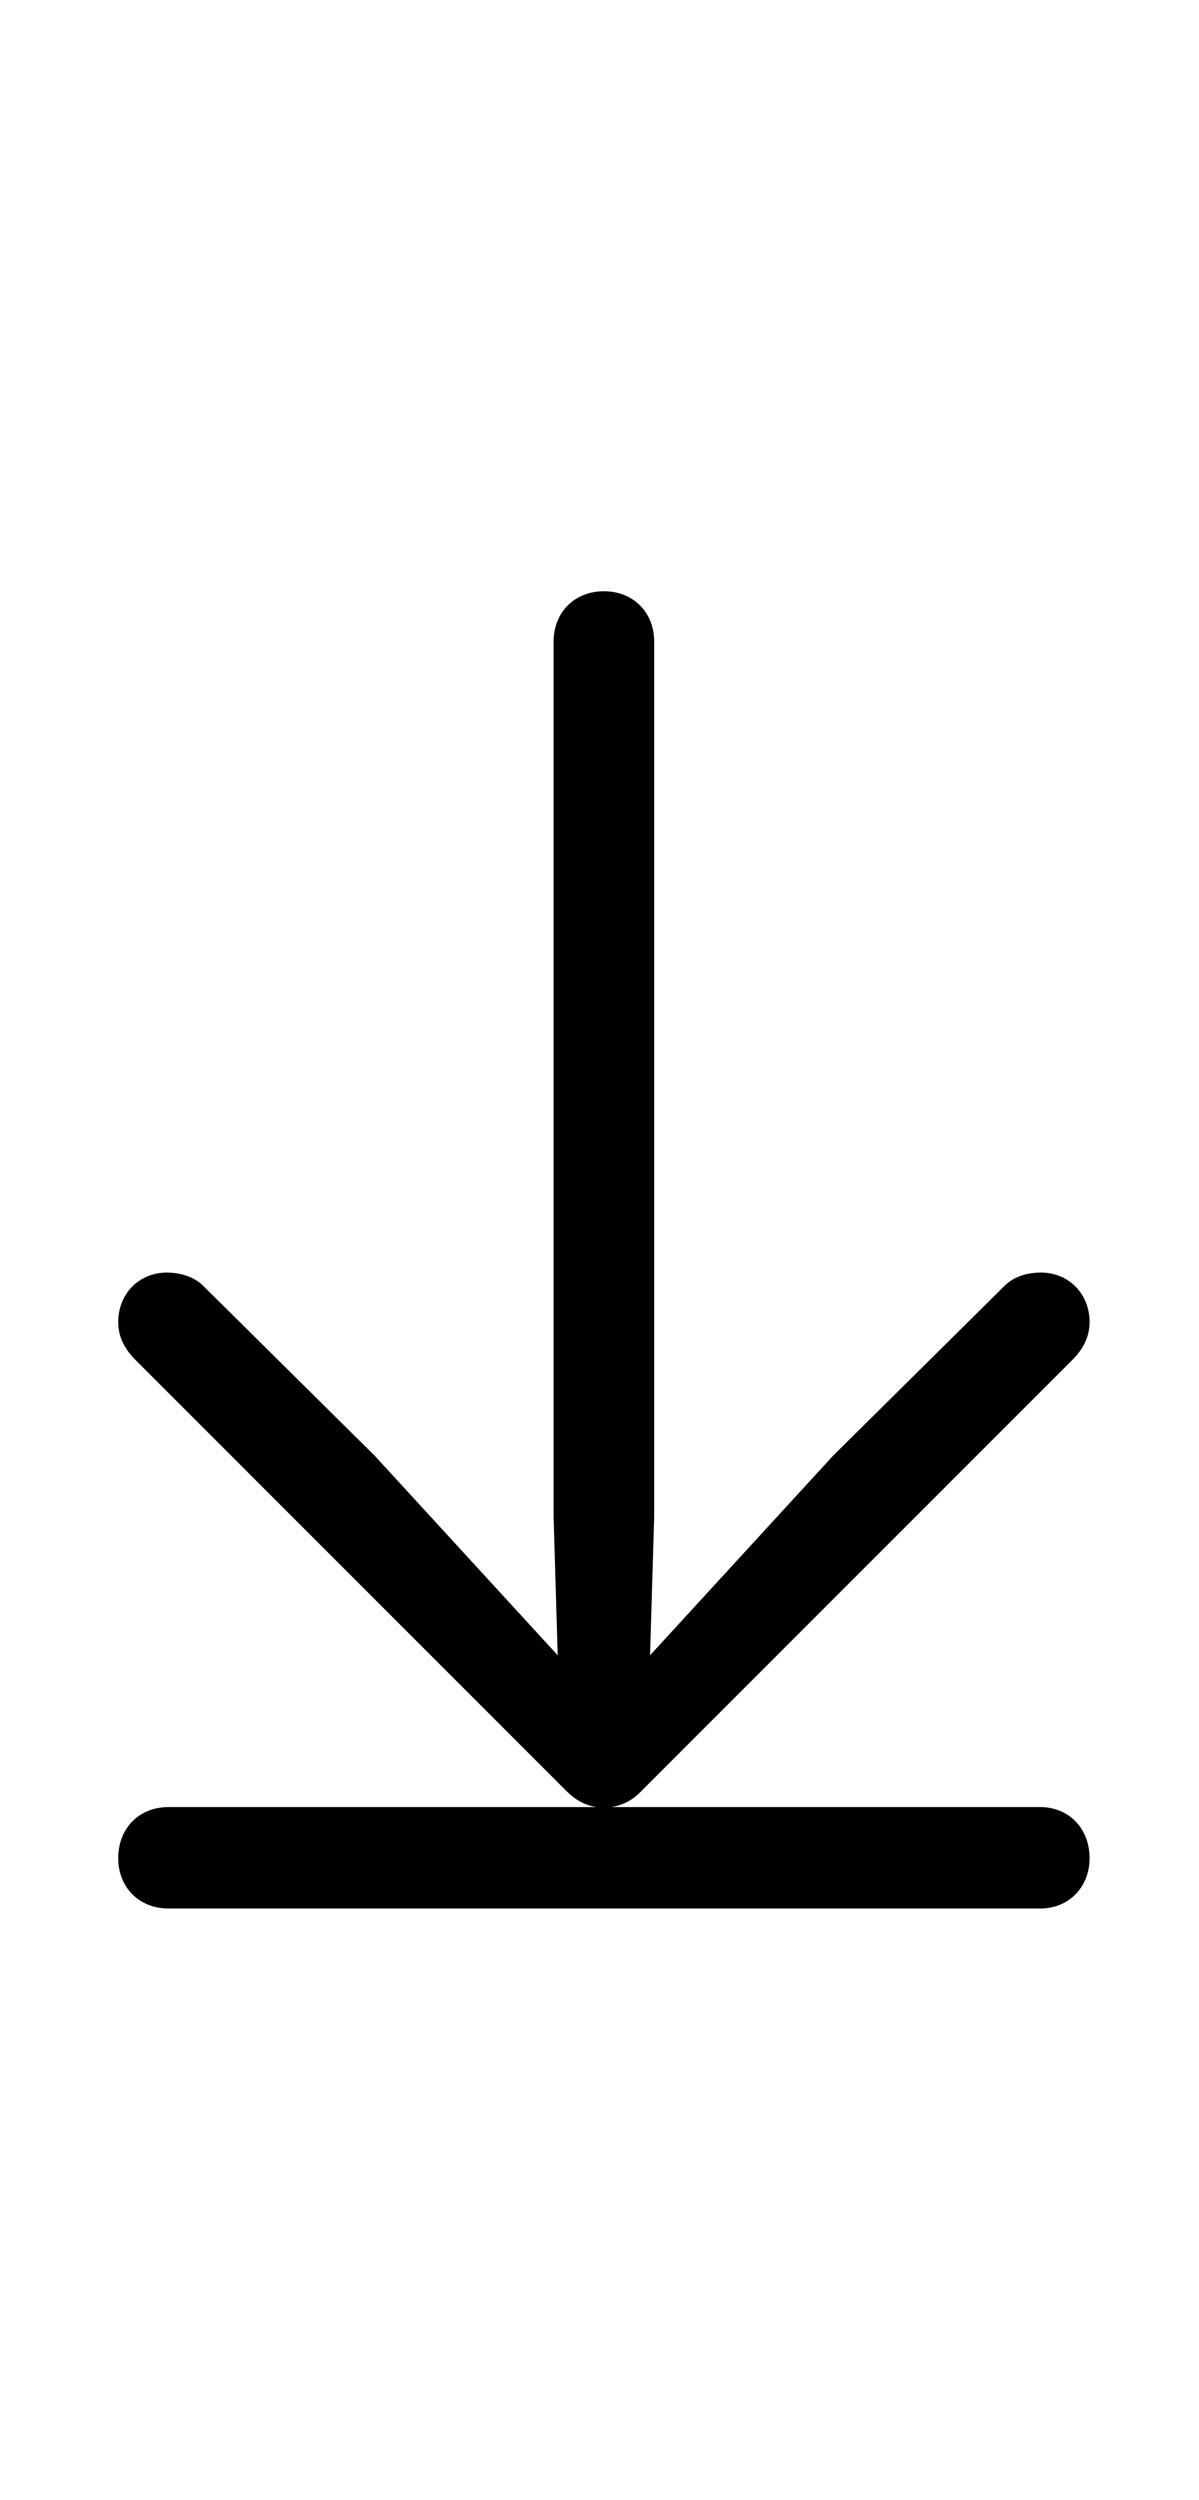 <svg width="71" height="148" viewBox="0 0 71 148" fill="none" xmlns="http://www.w3.org/2000/svg">
<path d="M64.52 110C64.52 108.242 63.299 106.973 61.59 106.973H36.199C36.834 106.875 37.469 106.582 38.006 105.996L63.592 80.41C64.227 79.727 64.52 79.043 64.52 78.262C64.52 76.602 63.299 75.332 61.639 75.332C60.809 75.332 60.027 75.576 59.49 76.113L49.334 86.172L38.494 97.988L38.738 89.785V37.978C38.738 36.27 37.518 35 35.76 35C34.002 35 32.781 36.27 32.781 37.978V89.785L33.025 97.988L22.186 86.172L12.029 76.113C11.492 75.576 10.662 75.332 9.881 75.332C8.221 75.332 7 76.602 7 78.262C7 79.043 7.293 79.727 7.928 80.41L33.514 105.996C34.051 106.533 34.637 106.875 35.32 106.973H9.978C8.221 106.973 7 108.242 7 110C7 111.709 8.221 112.978 9.978 112.978H61.59C63.299 112.978 64.52 111.709 64.52 110Z" fill="black"/>
</svg>
